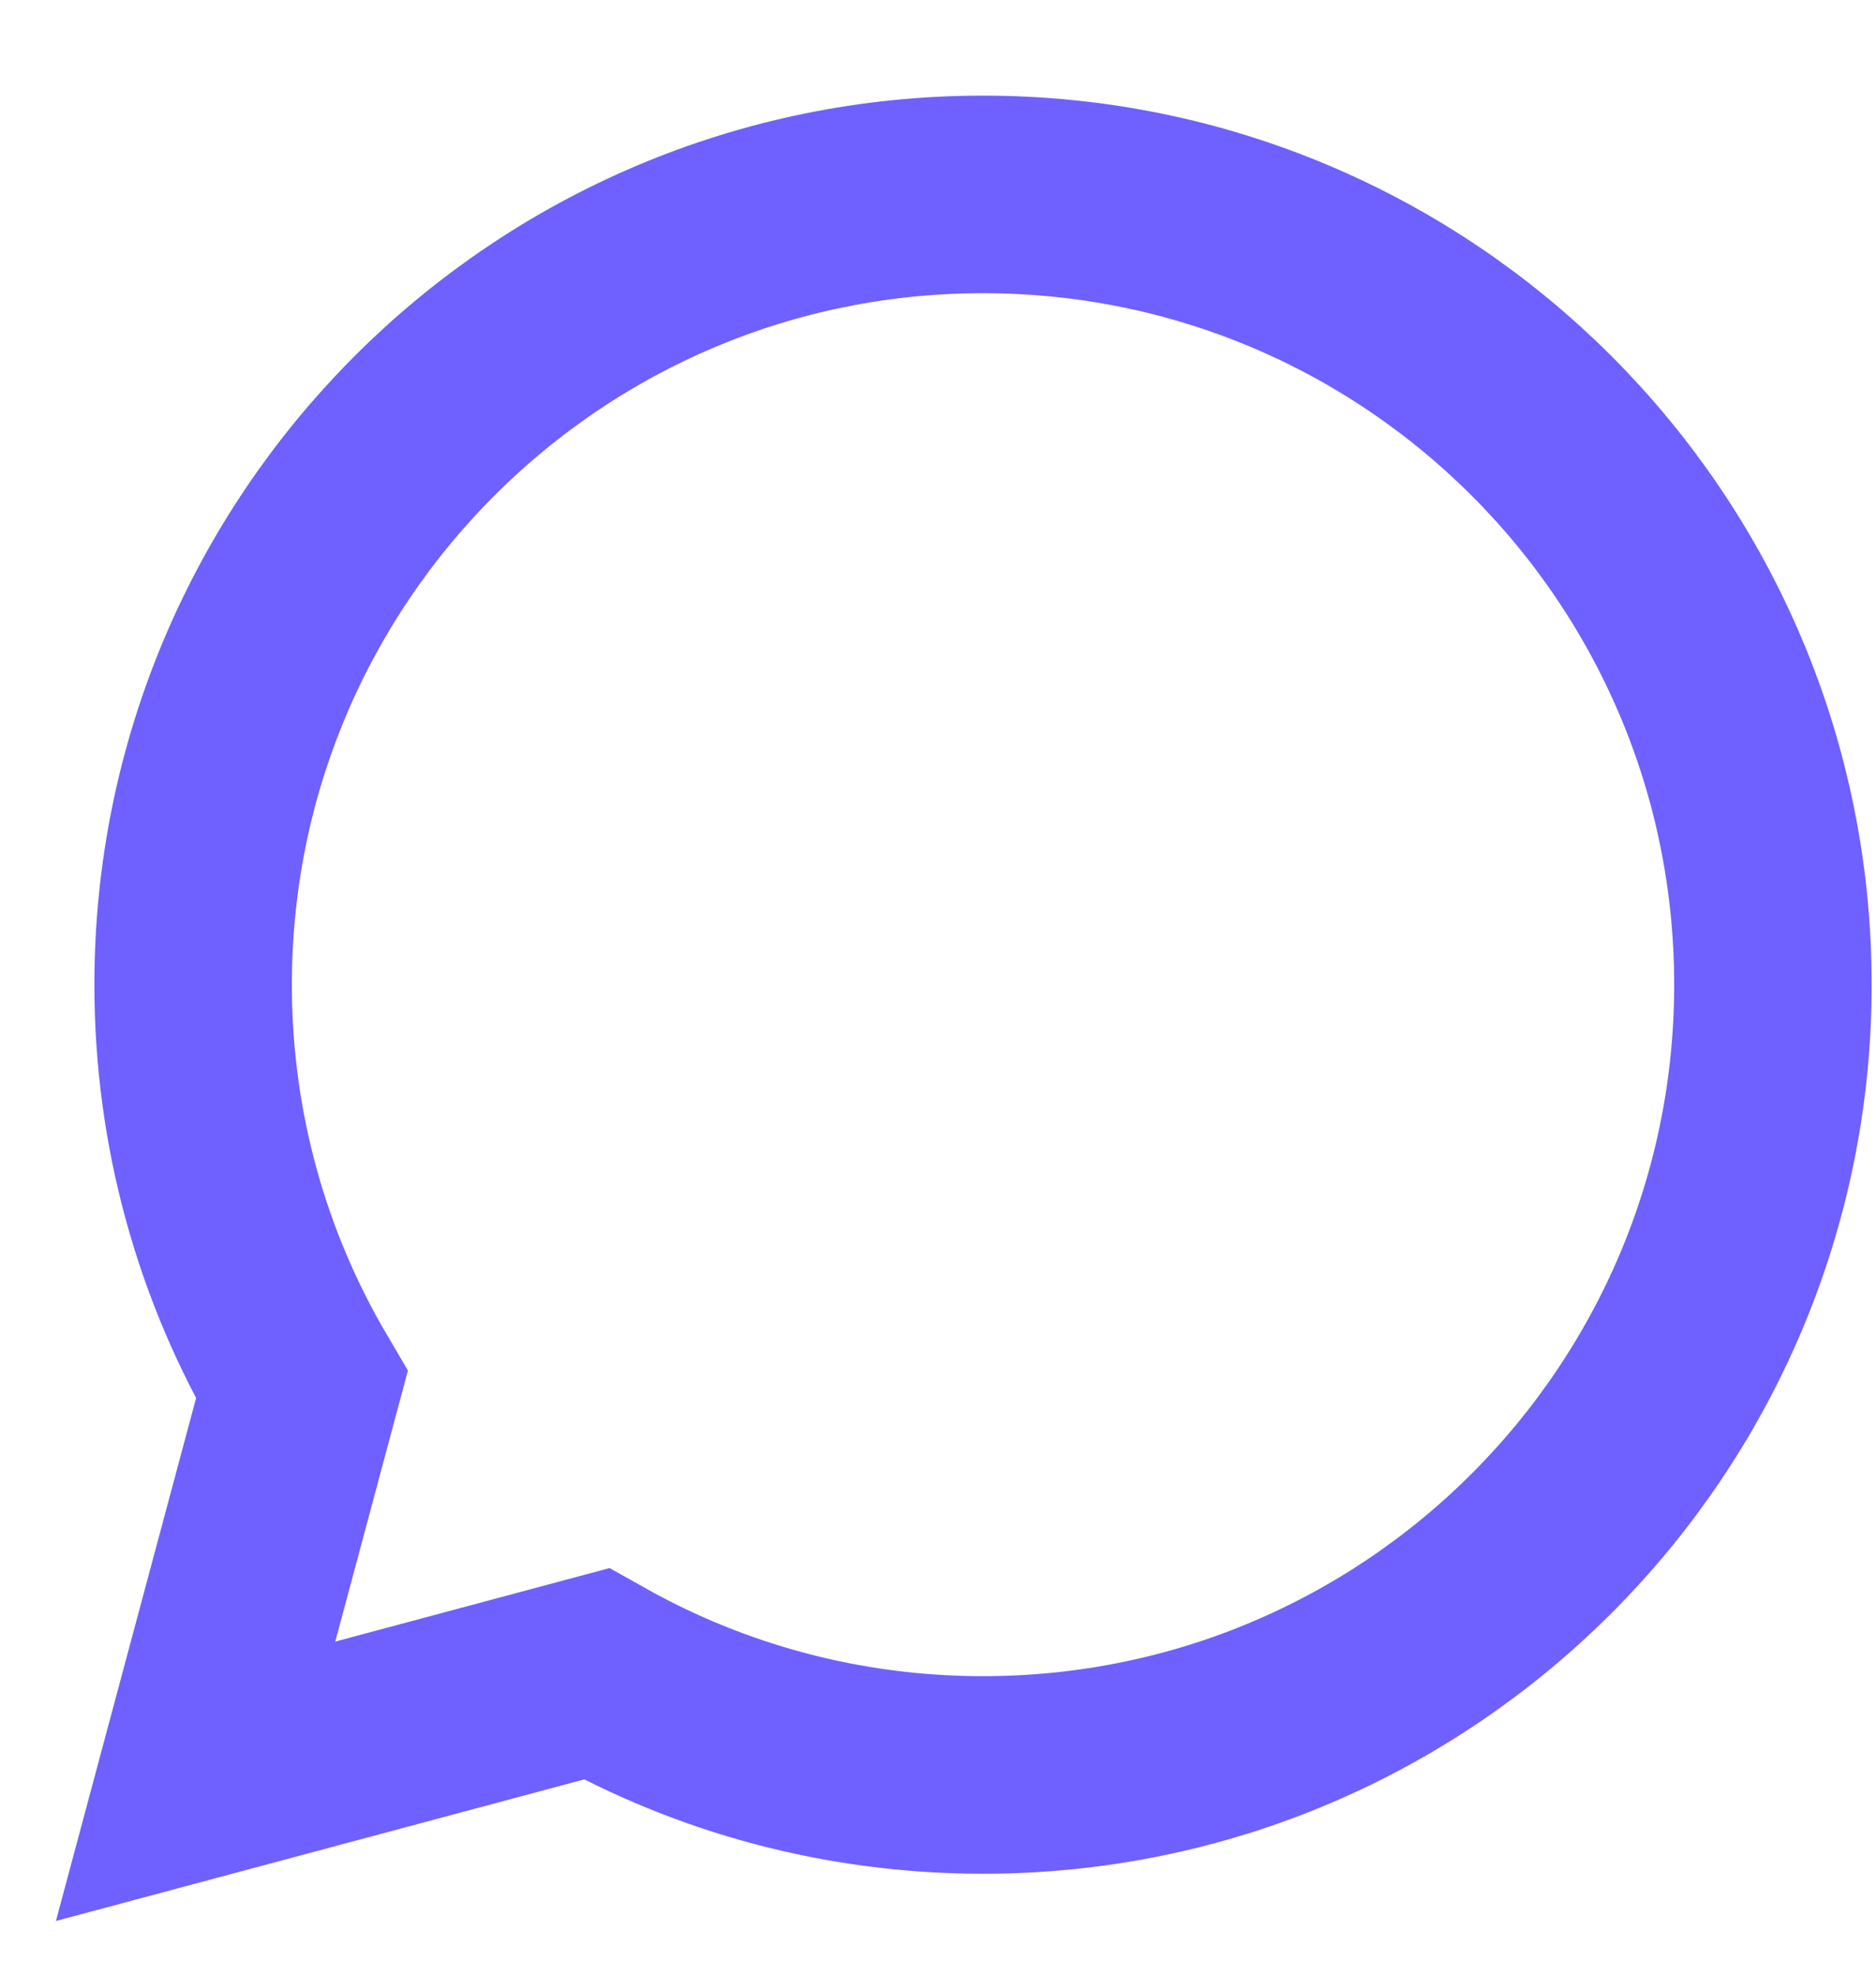 <svg width="19" height="20" viewBox="0 0 19 20" fill="none" xmlns="http://www.w3.org/2000/svg">
<path d="M9.956 17.968C14.374 17.968 17.956 14.386 17.956 9.968C17.956 5.549 14.374 1.968 9.956 1.968C5.538 1.968 1.956 5.549 1.956 9.968C1.956 11.446 2.357 12.831 3.057 14.02L1.981 18.032L6.039 16.945C7.197 17.596 8.533 17.968 9.956 17.968Z" stroke="#6E61FF" stroke-width="2"/>
</svg>
